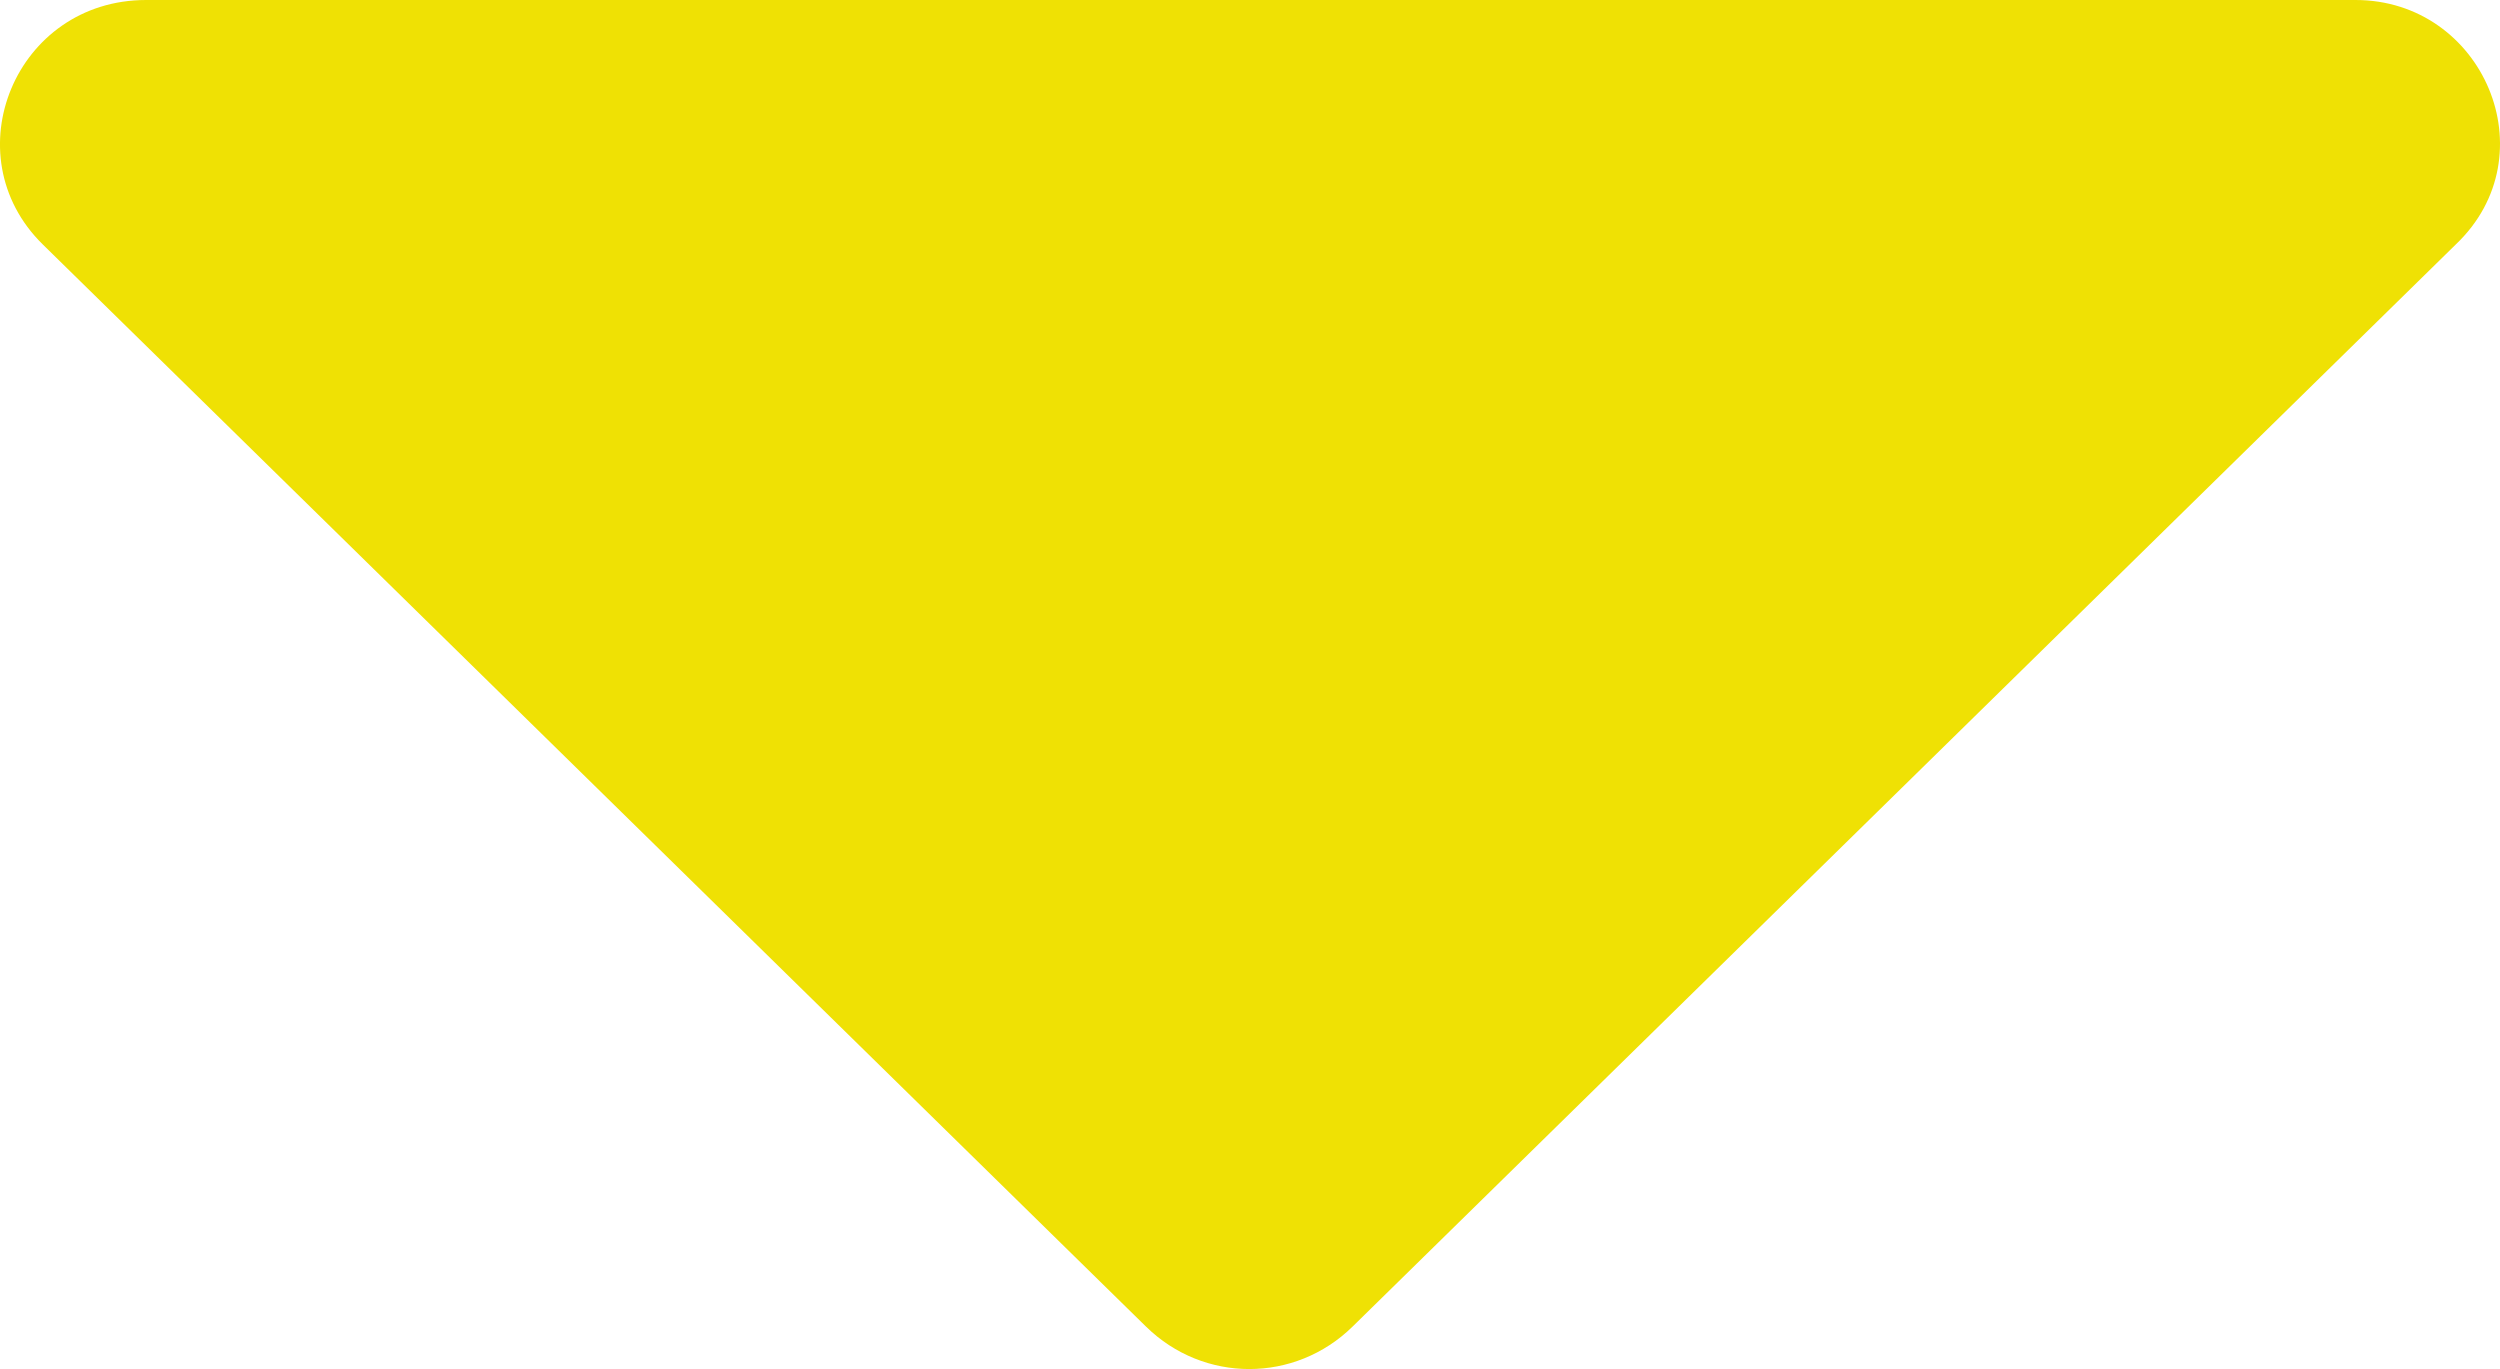 <svg width="42" height="23" viewBox="0 0 42 23" fill="none" xmlns="http://www.w3.org/2000/svg">
<path d="M41.257 4.107L22.724 22.286C21.754 23.238 20.222 23.238 19.252 22.286L0.719 4.107C-0.813 2.604 0.26 0 2.455 0L39.572 0C41.716 0 42.839 2.604 41.257 4.107Z" fill="#EFE104"/>
</svg>
